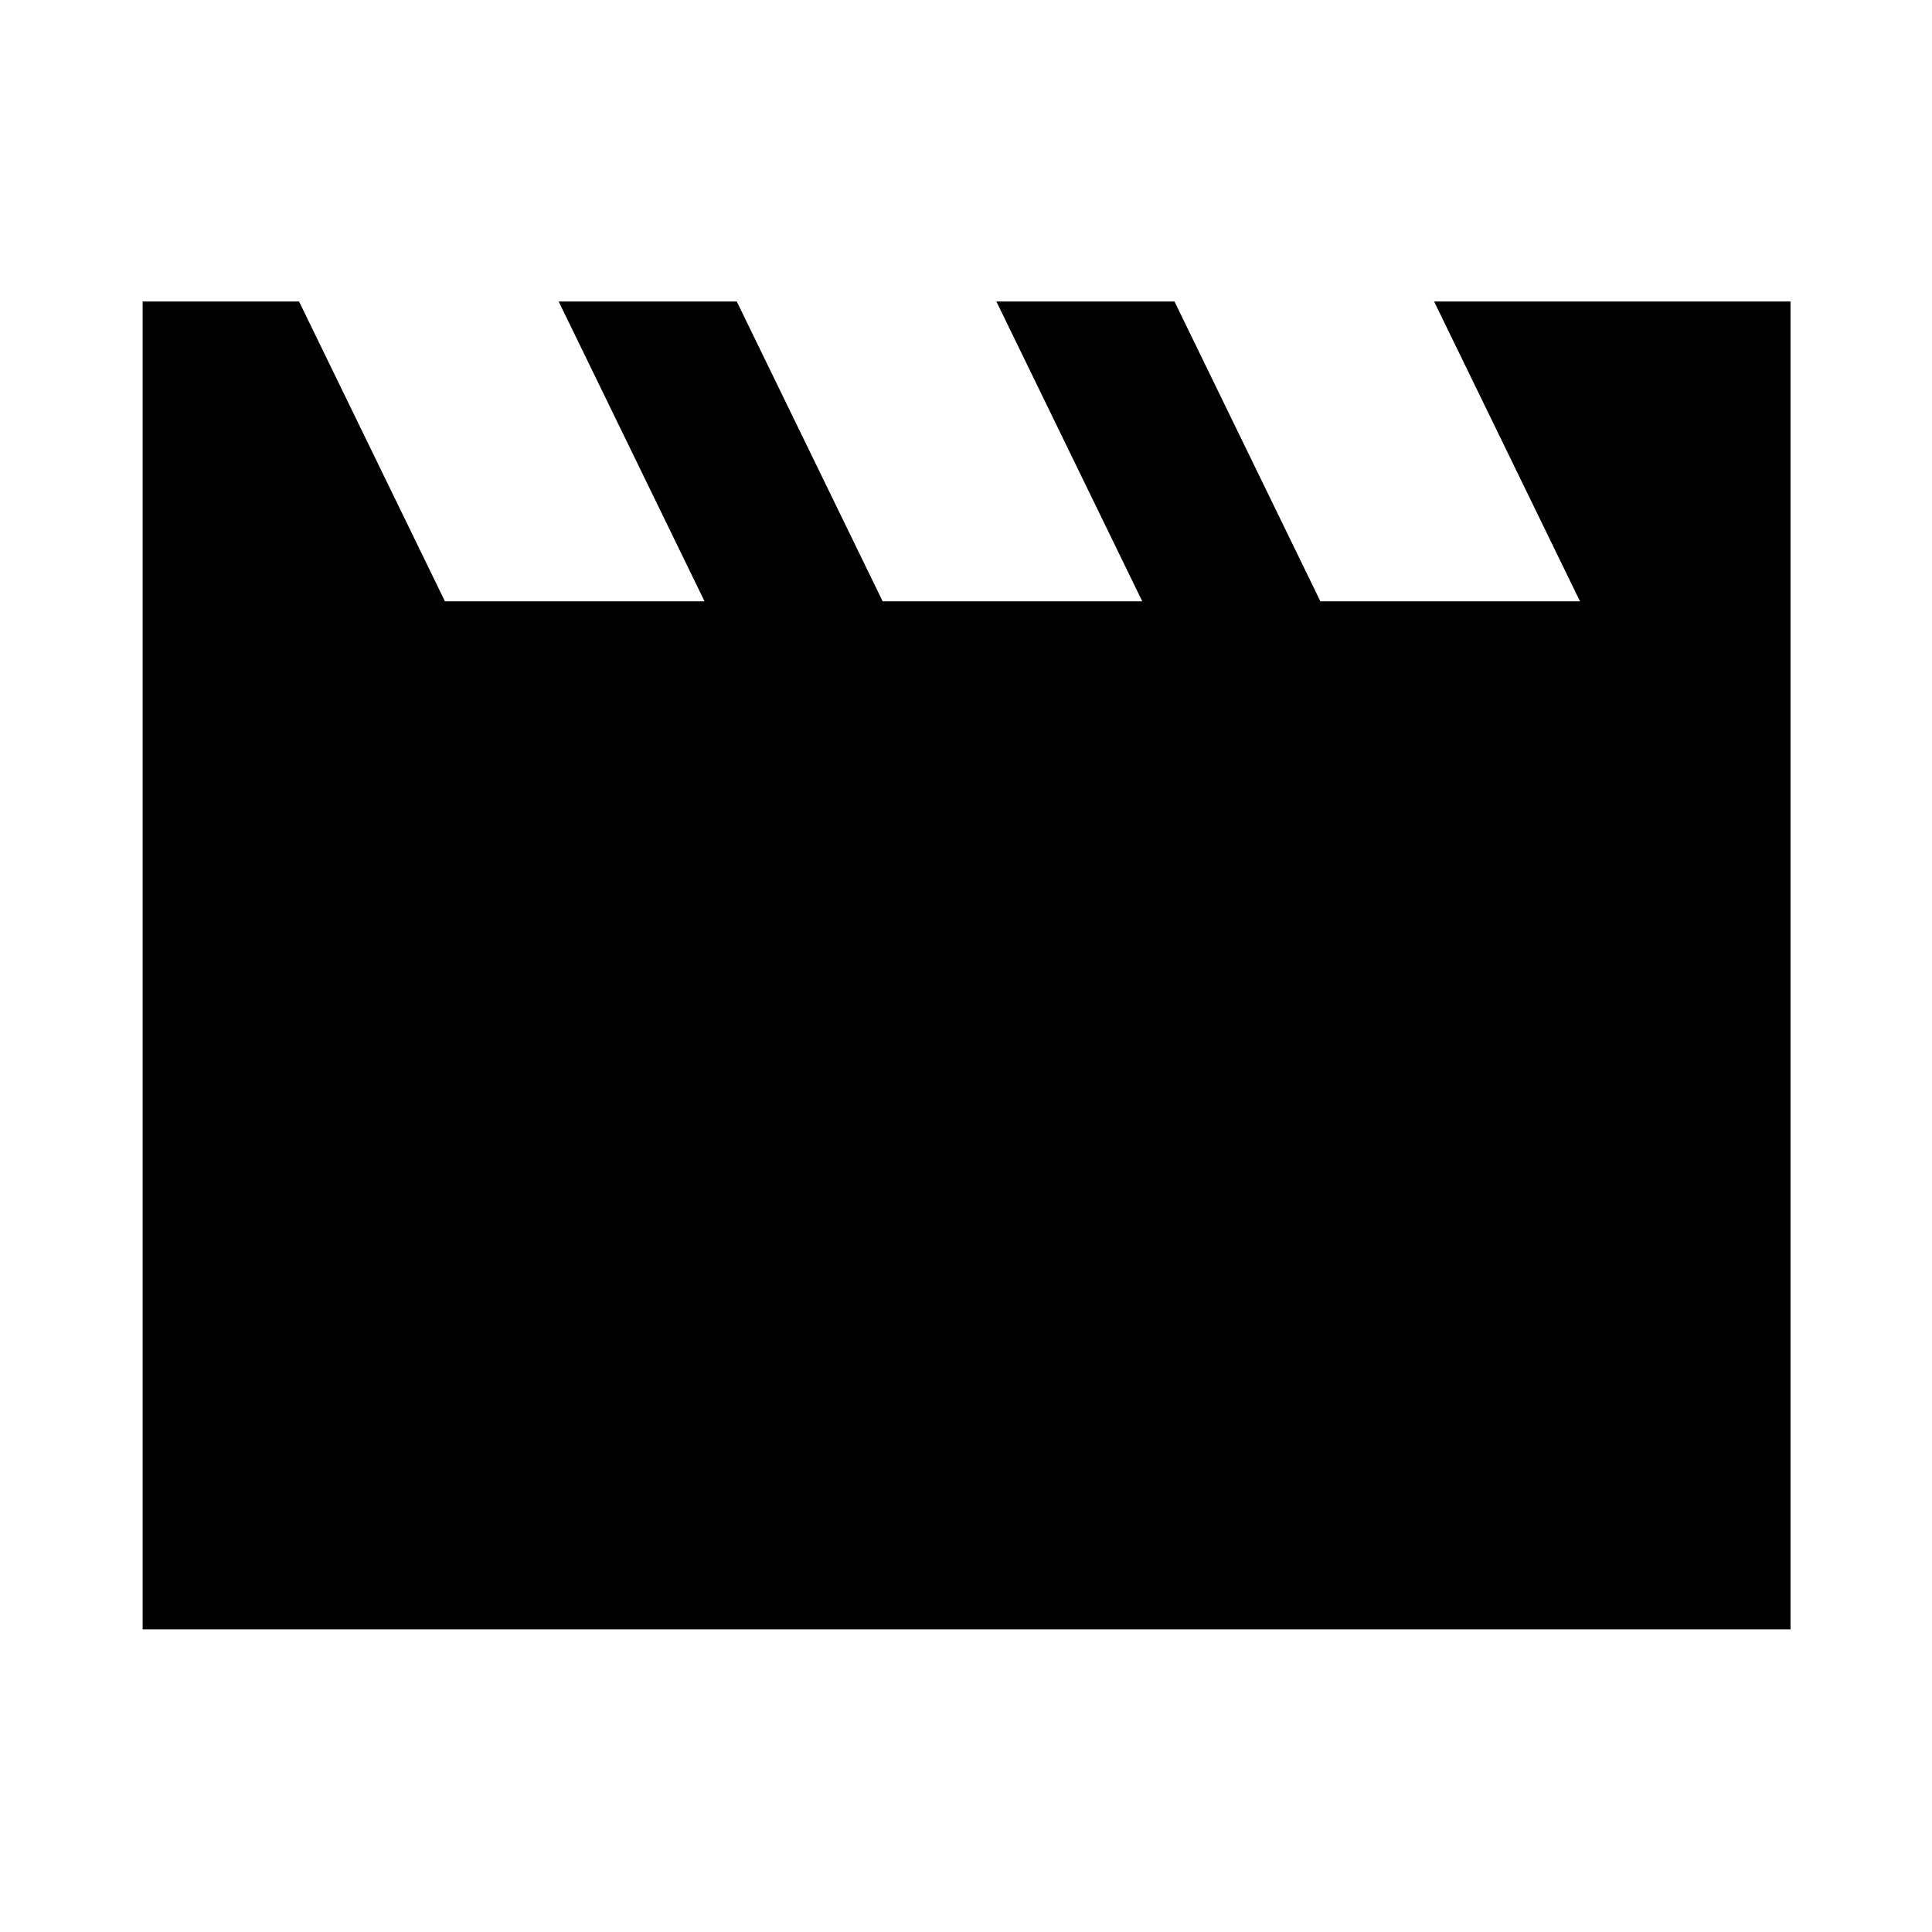 <svg xmlns="http://www.w3.org/2000/svg" height="48" viewBox="0 -960 960 960" width="48"><path d="M70.87-150.37V-810.2h77.72l72.5 149h129l-72.5-149h88.5l72.5 149h129l-72.5-149h88.5l72.5 149h129l-72.5-149H889.7v659.83H70.87Z"/></svg>